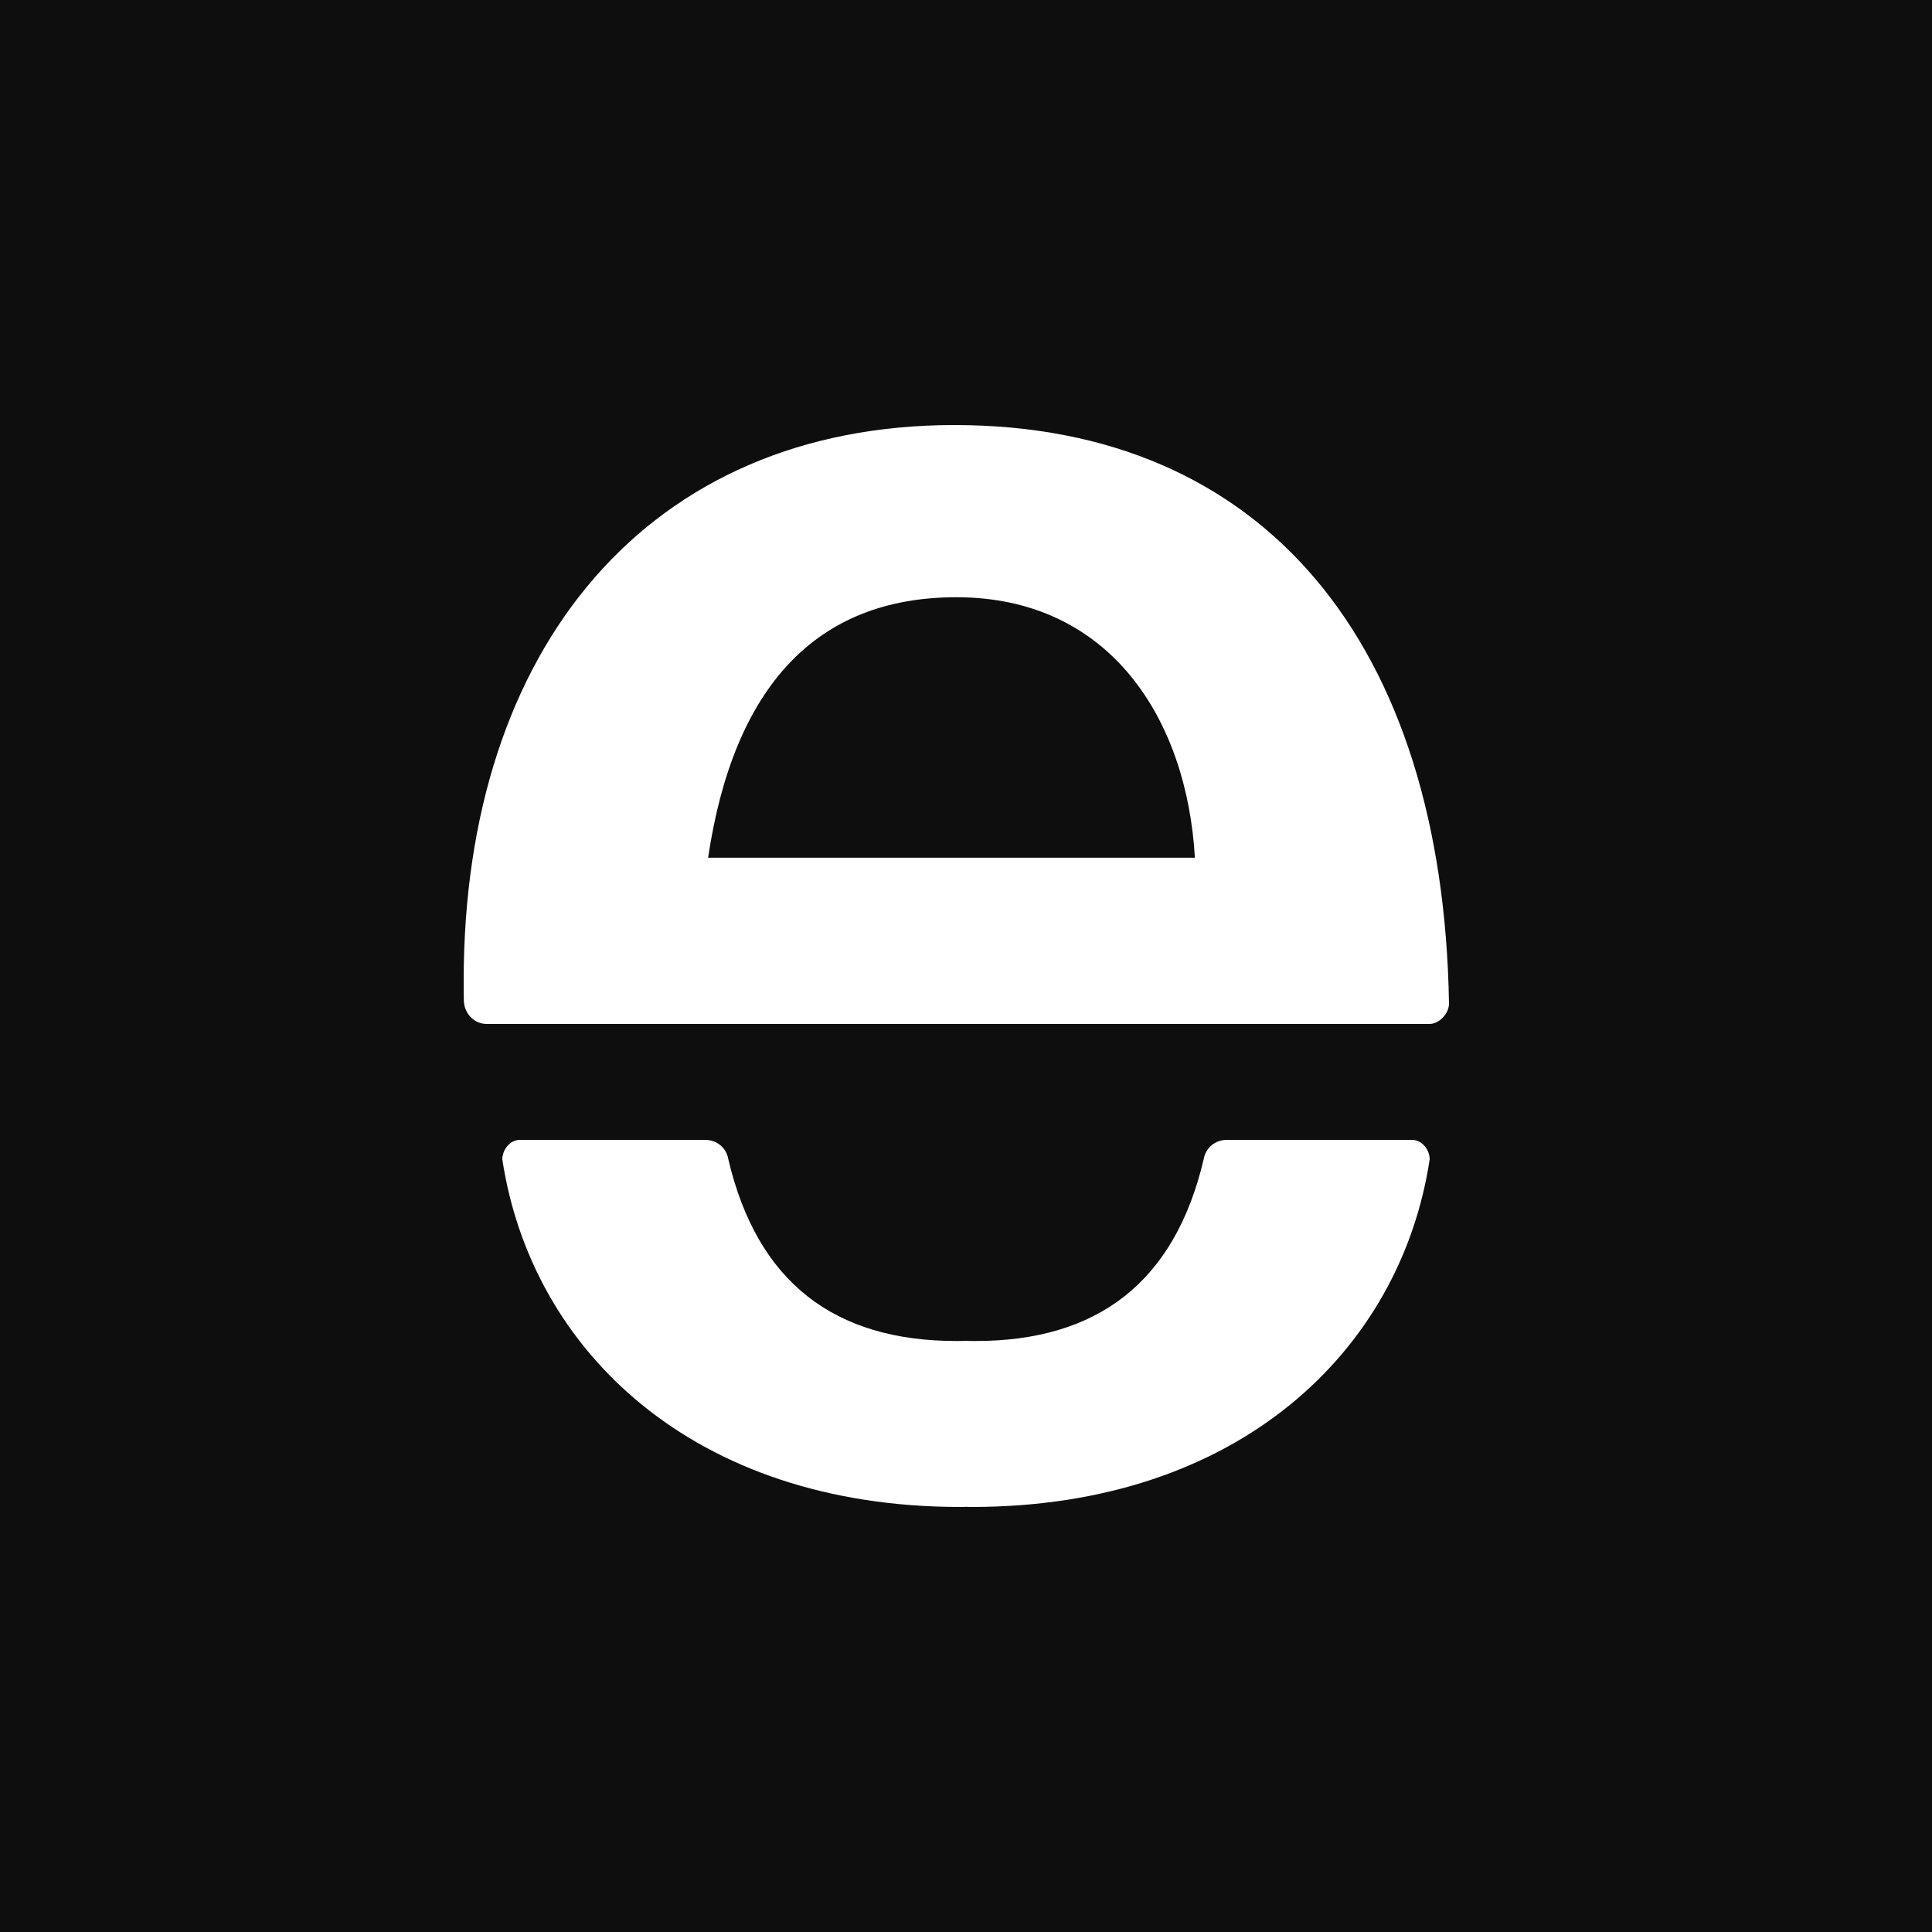 <svg width="100" height="100" viewBox="0 0 100 100" fill="none" xmlns="http://www.w3.org/2000/svg">
<rect width="100" height="100" fill="#0E0E0E"/>
<path d="M49.398 22C33.617 22 24 33.461 24 50.767C24 51.112 24 51.449 24.008 51.785C24.025 52.459 24.54 53 25.191 53H73.99C74.49 53 75 52.468 75 51.941C74.695 33.363 65.484 22 49.398 22ZM36.651 44.395C37.965 35.585 42.214 30.913 49.5 30.913C57.496 30.913 61.441 37.283 61.847 44.395H36.651Z" fill="white"/>
<path d="M74 60.008C72.501 69.911 64.103 78 50.301 78C50.201 78 50.1 78 50 77.992C49.9 78 49.799 78 49.699 78C35.897 78 27.502 69.911 26 60.008C26 59.507 26.401 59 26.905 59H36.501C37.105 59 37.599 59.406 37.699 60.008C39.198 66.379 43.196 69.41 49.498 69.41C49.669 69.41 49.837 69.41 50 69.401C50.163 69.41 50.333 69.41 50.502 69.41C56.804 69.41 60.799 66.376 62.301 60.008C62.401 59.406 62.897 59 63.499 59H73.095C73.596 59 74 59.507 74 60.008Z" fill="white"/>
</svg>
